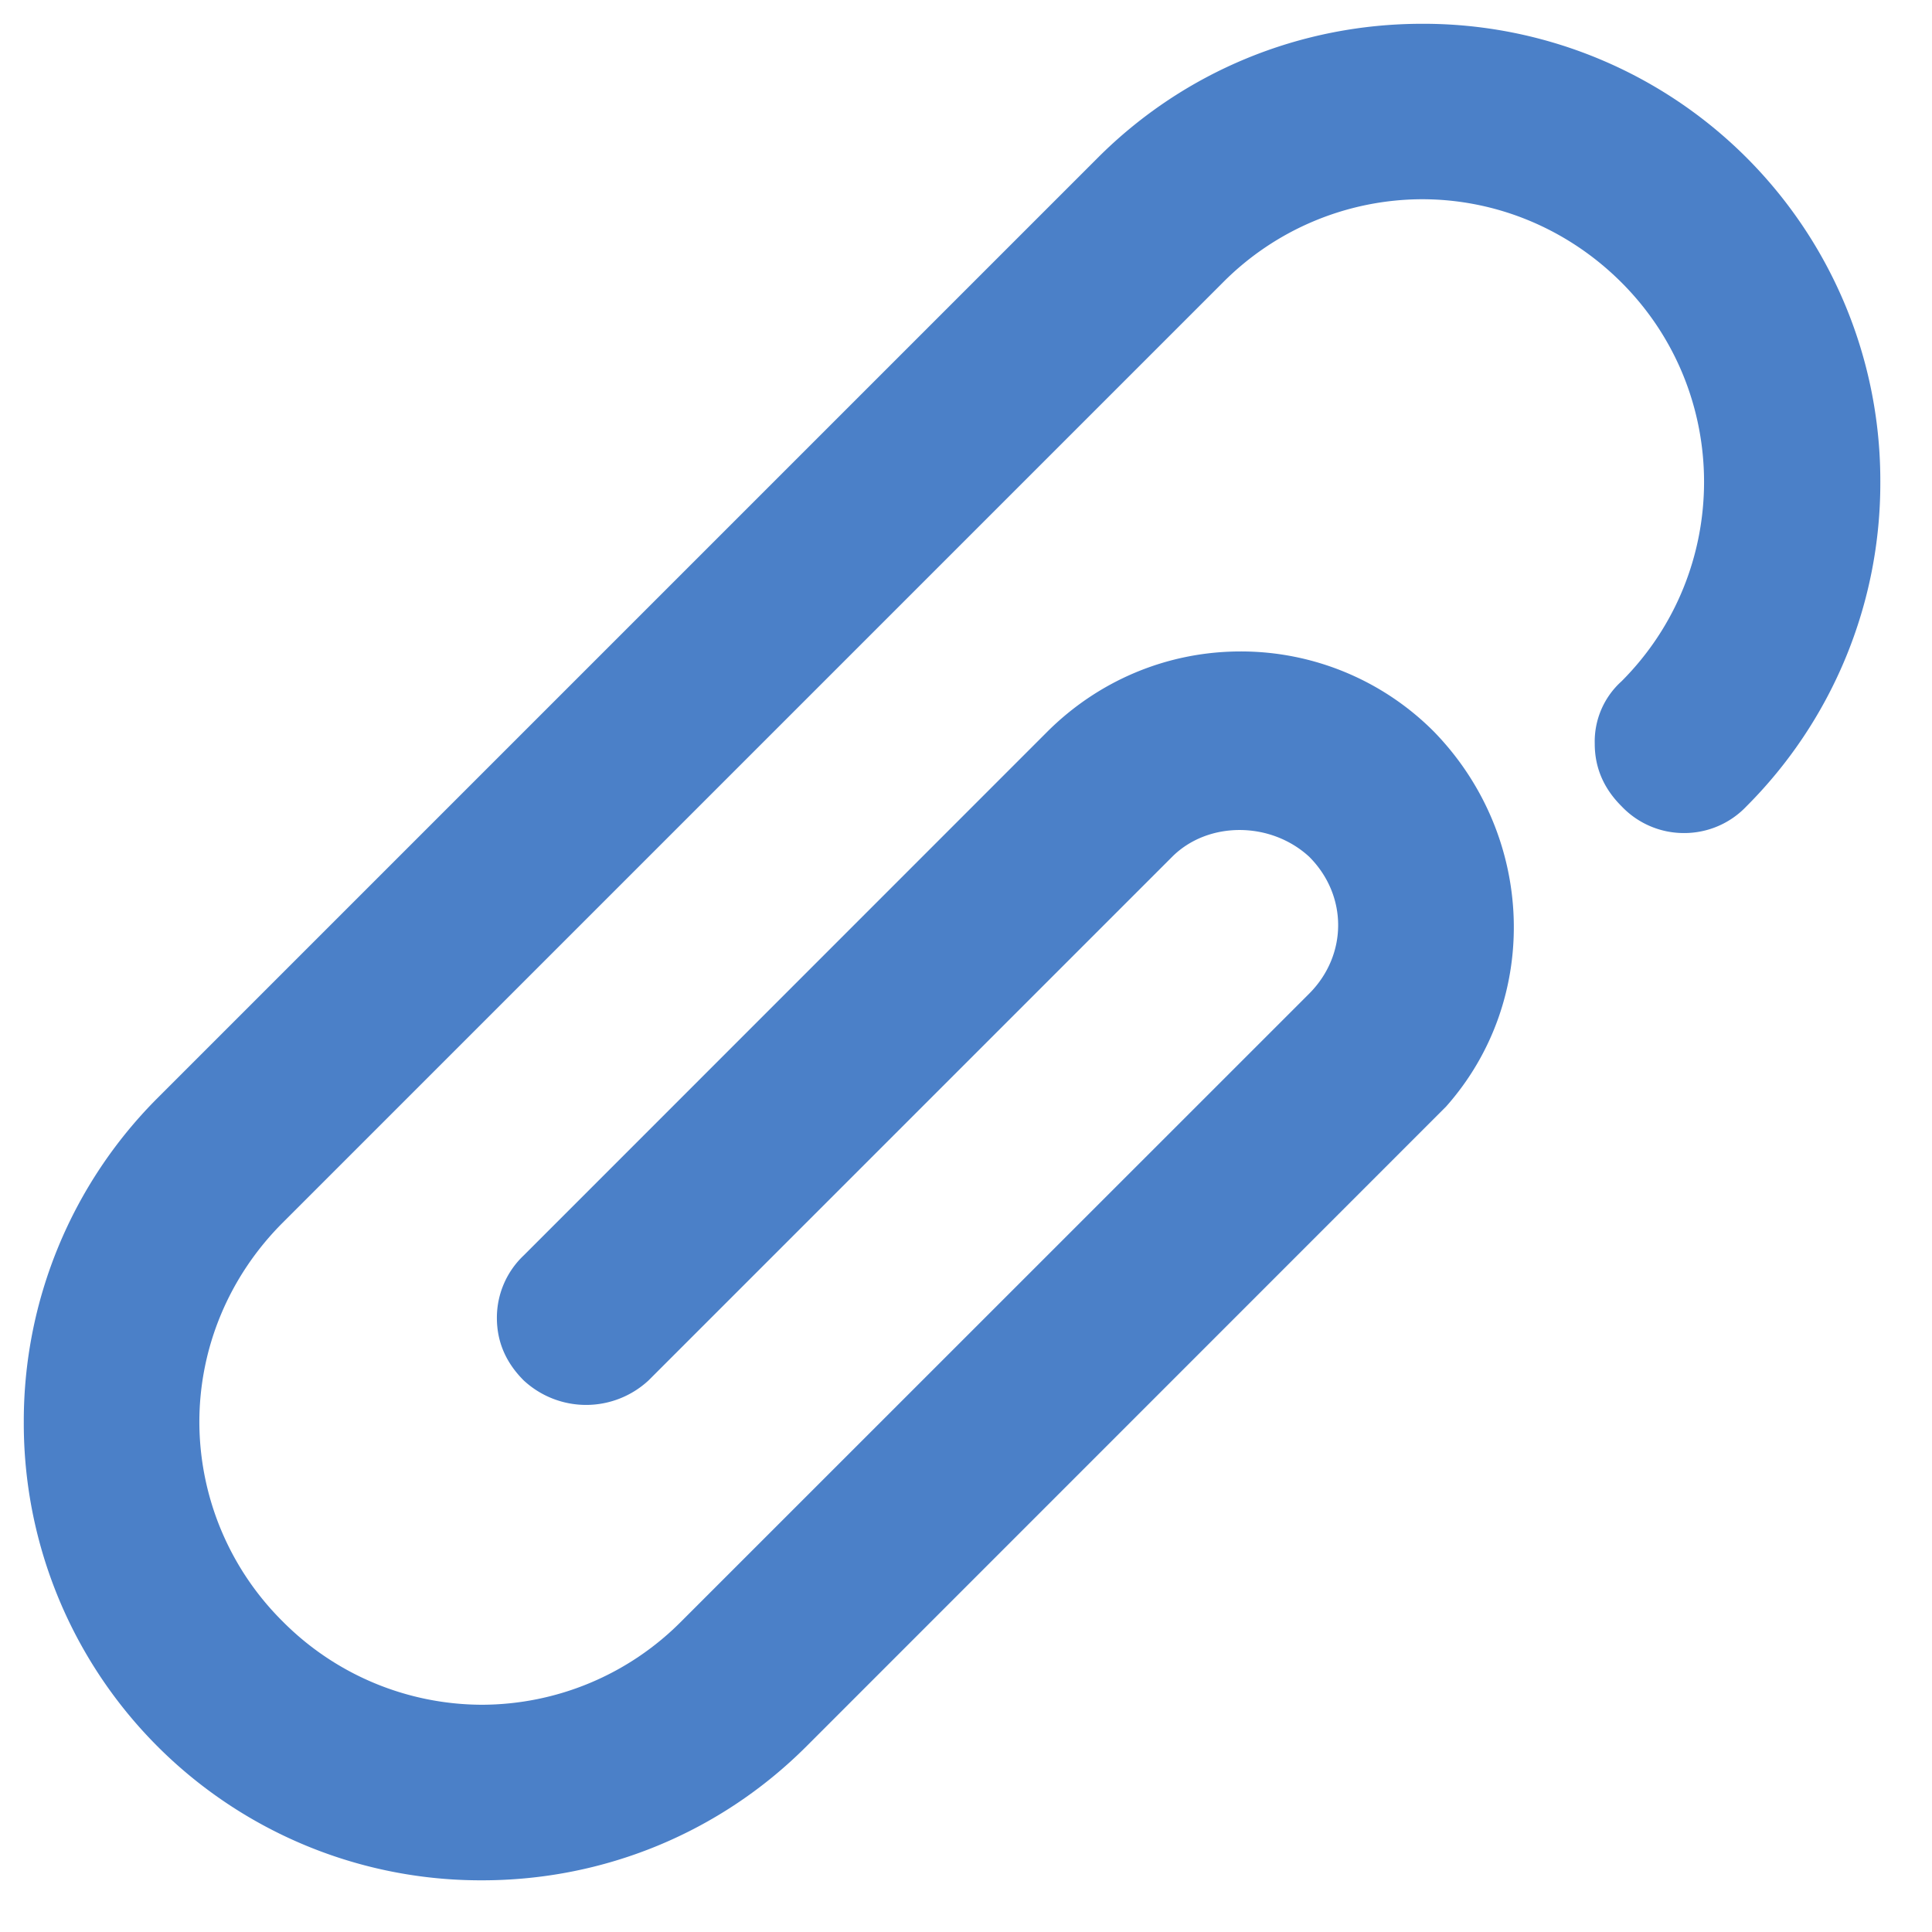 <svg xmlns="http://www.w3.org/2000/svg" width="16" height="16" viewBox="0 0 16 16">
    <path fill="#4B80C8" fill-rule="nonzero" d="M13.207 6.16c0 .197.074.37.222.517a.71.71 0 0 0 .517.222.71.71 0 0 0 .518-.222 3.784 3.784 0 0 0 1.108-2.685A3.784 3.784 0 0 0 11.778.197c-1.01 0-1.971.394-2.686 1.109L1.306 9.092a3.784 3.784 0 0 0-1.109 2.686 3.784 3.784 0 0 0 3.795 3.794c1.01 0 1.97-.394 2.685-1.108L11.95 9.19l.025-.025c.788-.887.74-2.242-.099-3.105a2.254 2.254 0 0 0-1.601-.665c-.616 0-1.183.247-1.602.665l-4.336 4.337a.71.71 0 0 0-.222.517c0 .198.074.37.222.518a.76.76 0 0 0 1.034 0l4.337-4.337c.296-.295.813-.295 1.134 0 .32.32.32.813 0 1.134l-5.2 5.199a2.332 2.332 0 0 1-1.65.69 2.332 2.332 0 0 1-1.651-.69 2.332 2.332 0 0 1-.69-1.651c0-.616.246-1.207.69-1.651l7.786-7.786a2.332 2.332 0 0 1 1.65-.69c.617 0 1.208.246 1.652.69.911.911.911 2.39 0 3.302a.671.671 0 0 0-.222.517z"/>
</svg>
